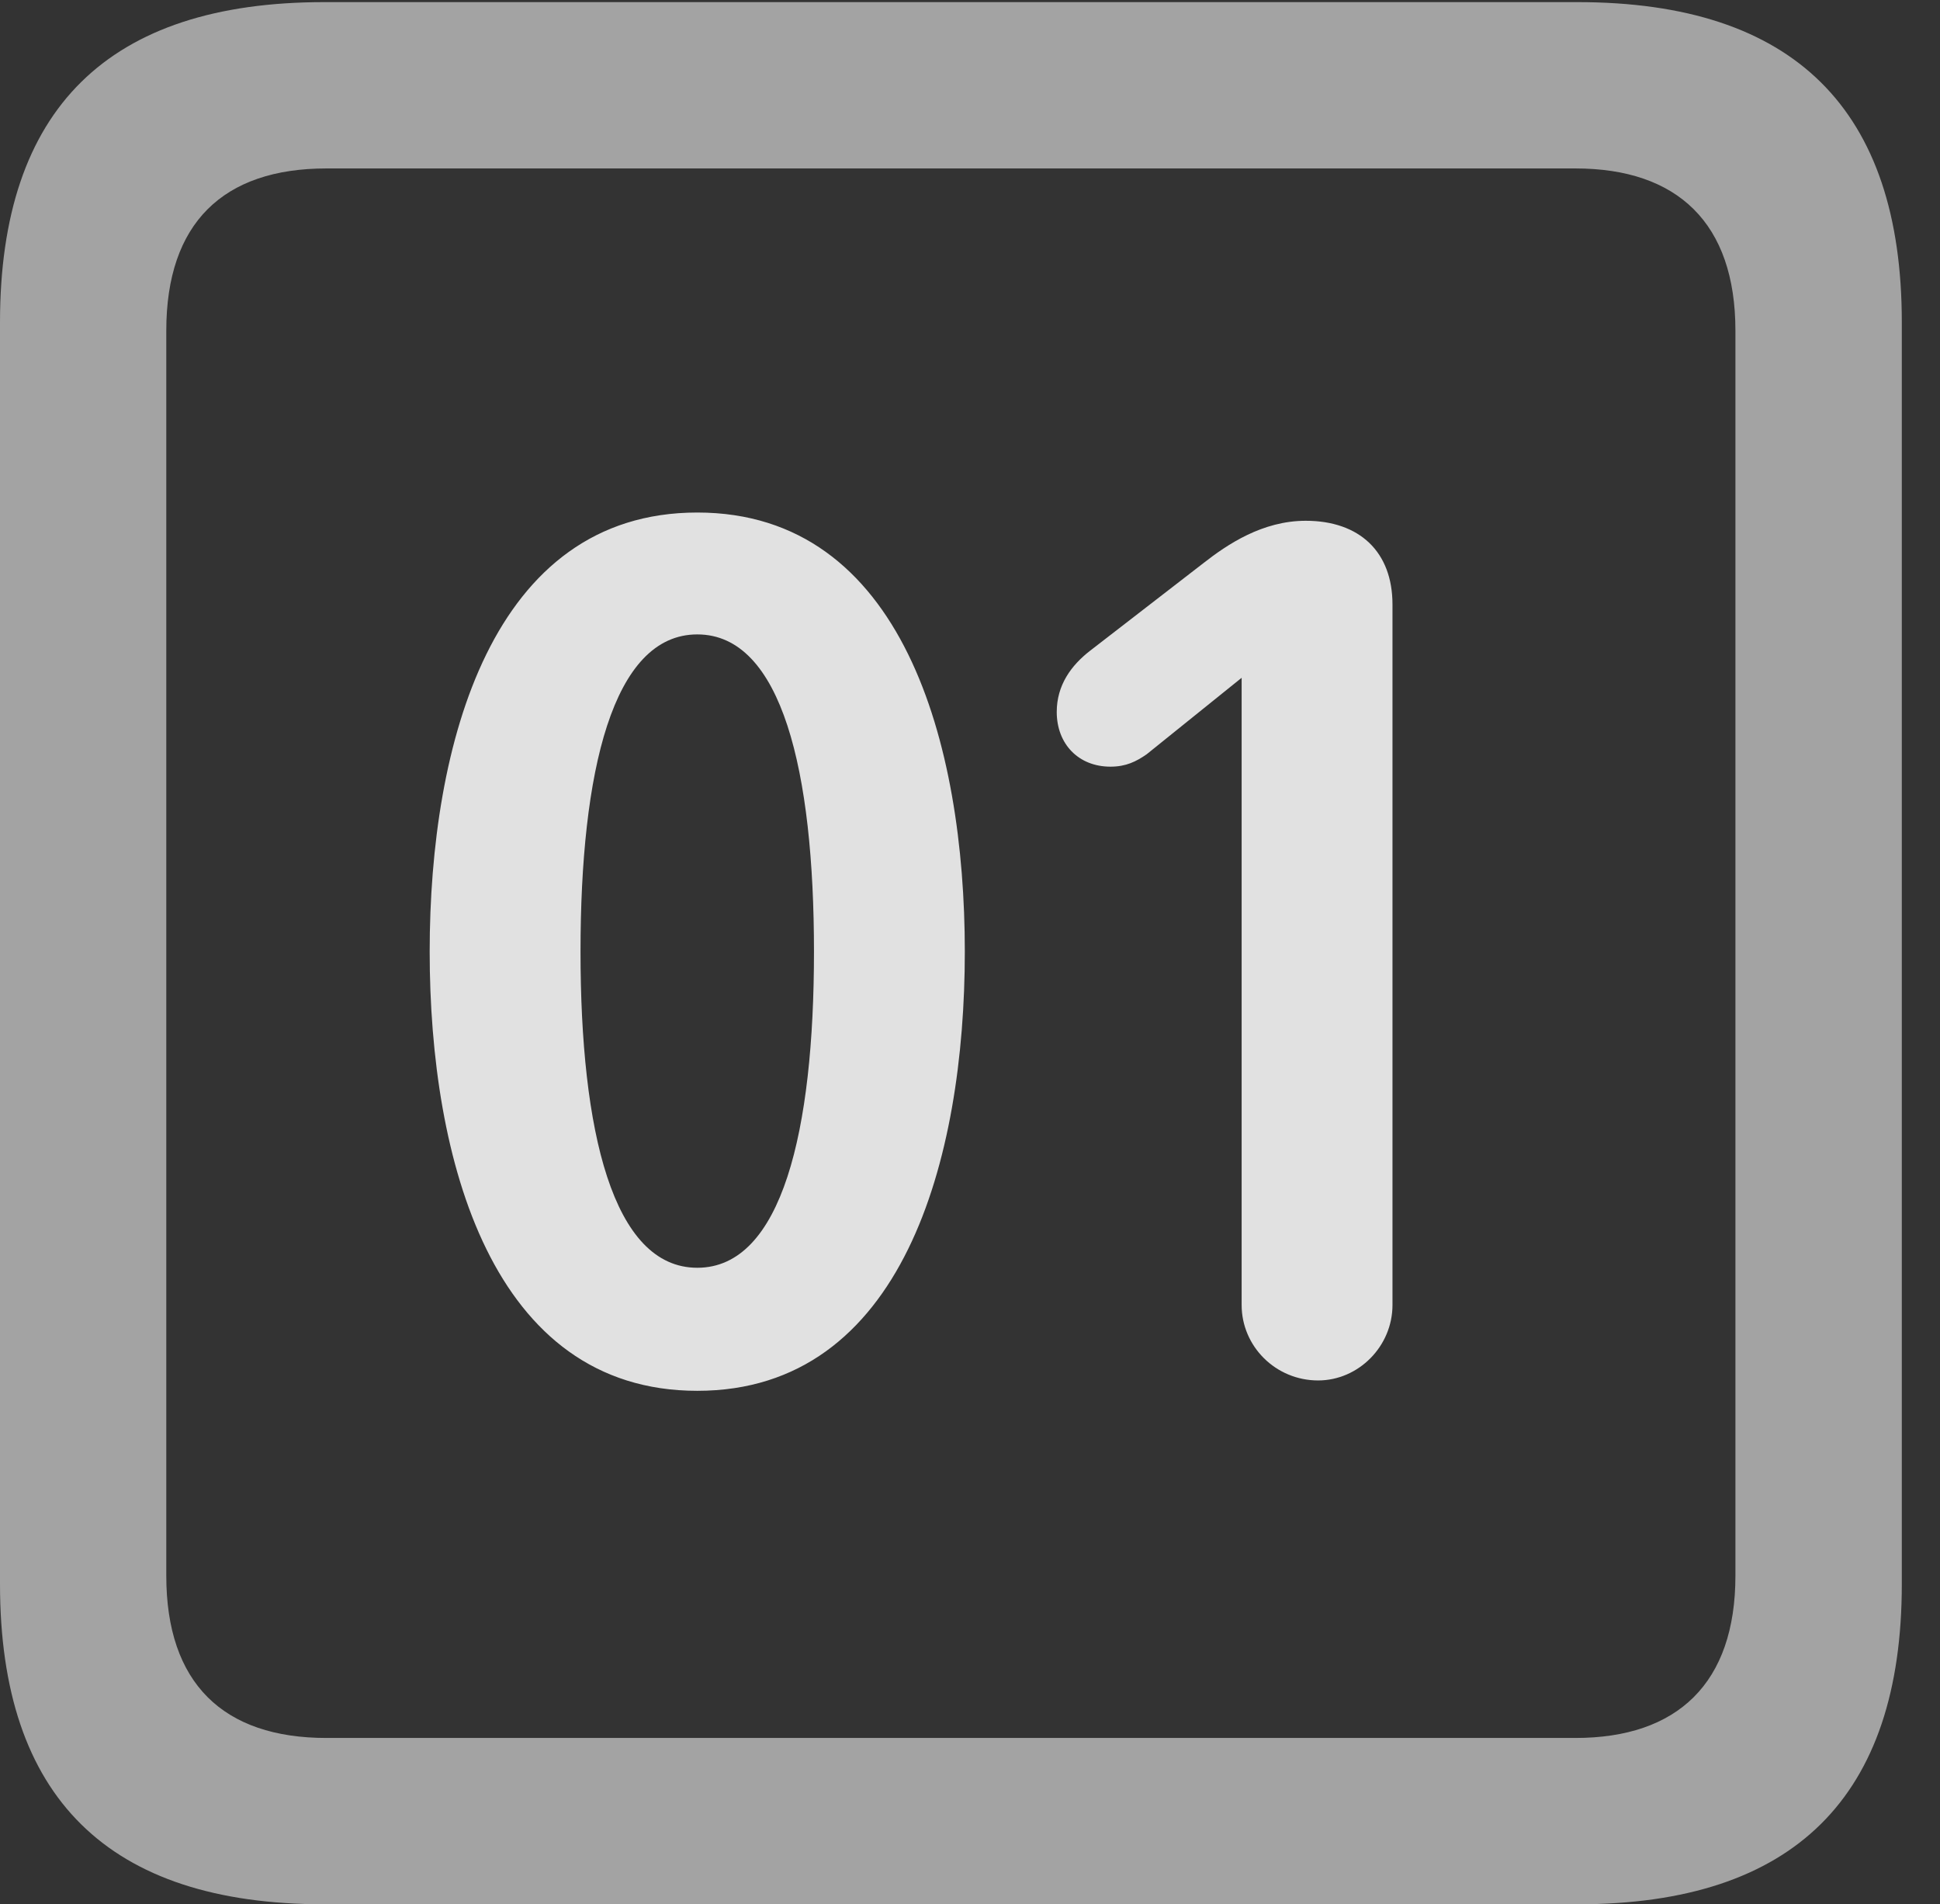 <?xml version="1.0" encoding="UTF-8"?>
<!--Generator: Apple Native CoreSVG 232.5-->
<!DOCTYPE svg
PUBLIC "-//W3C//DTD SVG 1.1//EN"
       "http://www.w3.org/Graphics/SVG/1.1/DTD/svg11.dtd">
<svg version="1.1" xmlns="http://www.w3.org/2000/svg" xmlns:xlink="http://www.w3.org/1999/xlink" width="18.34" height="17.998">
 <rect width="100%" height="100%" fill="#333333" stroke="none"/>
 <g>
  <rect height="17.998" opacity="0" width="18.34" x="0" y="0"/>
  <path d="M3.066 17.998L14.912 17.998C16.963 17.998 17.979 16.982 17.979 14.971L17.979 3.047C17.979 1.035 16.963 0.02 14.912 0.02L3.066 0.02C1.025 0.02 0 1.025 0 3.047L0 14.971C0 16.992 1.025 17.998 3.066 17.998ZM3.086 16.426C2.109 16.426 1.572 15.908 1.572 14.893L1.572 3.125C1.572 2.109 2.109 1.592 3.086 1.592L14.893 1.592C15.859 1.592 16.406 2.109 16.406 3.125L16.406 14.893C16.406 15.908 15.859 16.426 14.893 16.426Z" fill="#ffffff" fill-opacity="0.55"/>
  <path d="M6.592 13.145C8.535 13.145 9.121 10.957 9.121 8.994C9.121 7.031 8.535 4.844 6.592 4.844C4.648 4.844 4.062 7.031 4.062 8.994C4.062 10.957 4.648 13.145 6.592 13.145ZM6.592 11.982C5.791 11.982 5.488 10.684 5.488 8.994C5.488 7.295 5.791 5.996 6.592 5.996C7.393 5.996 7.695 7.295 7.695 8.994C7.695 10.684 7.393 11.982 6.592 11.982ZM12.461 13.047C12.842 13.047 13.164 12.725 13.164 12.334L13.164 5.713C13.164 5.215 12.852 4.922 12.344 4.922C11.934 4.922 11.602 5.146 11.377 5.322L10.303 6.152C10.127 6.289 9.99 6.475 9.99 6.729C9.99 7.031 10.195 7.246 10.498 7.246C10.645 7.246 10.742 7.197 10.84 7.129L11.738 6.406L11.738 12.334C11.738 12.725 12.06 13.047 12.461 13.047Z" fill="#ffffff" fill-opacity="0.85"/>
 </g>
</svg>
